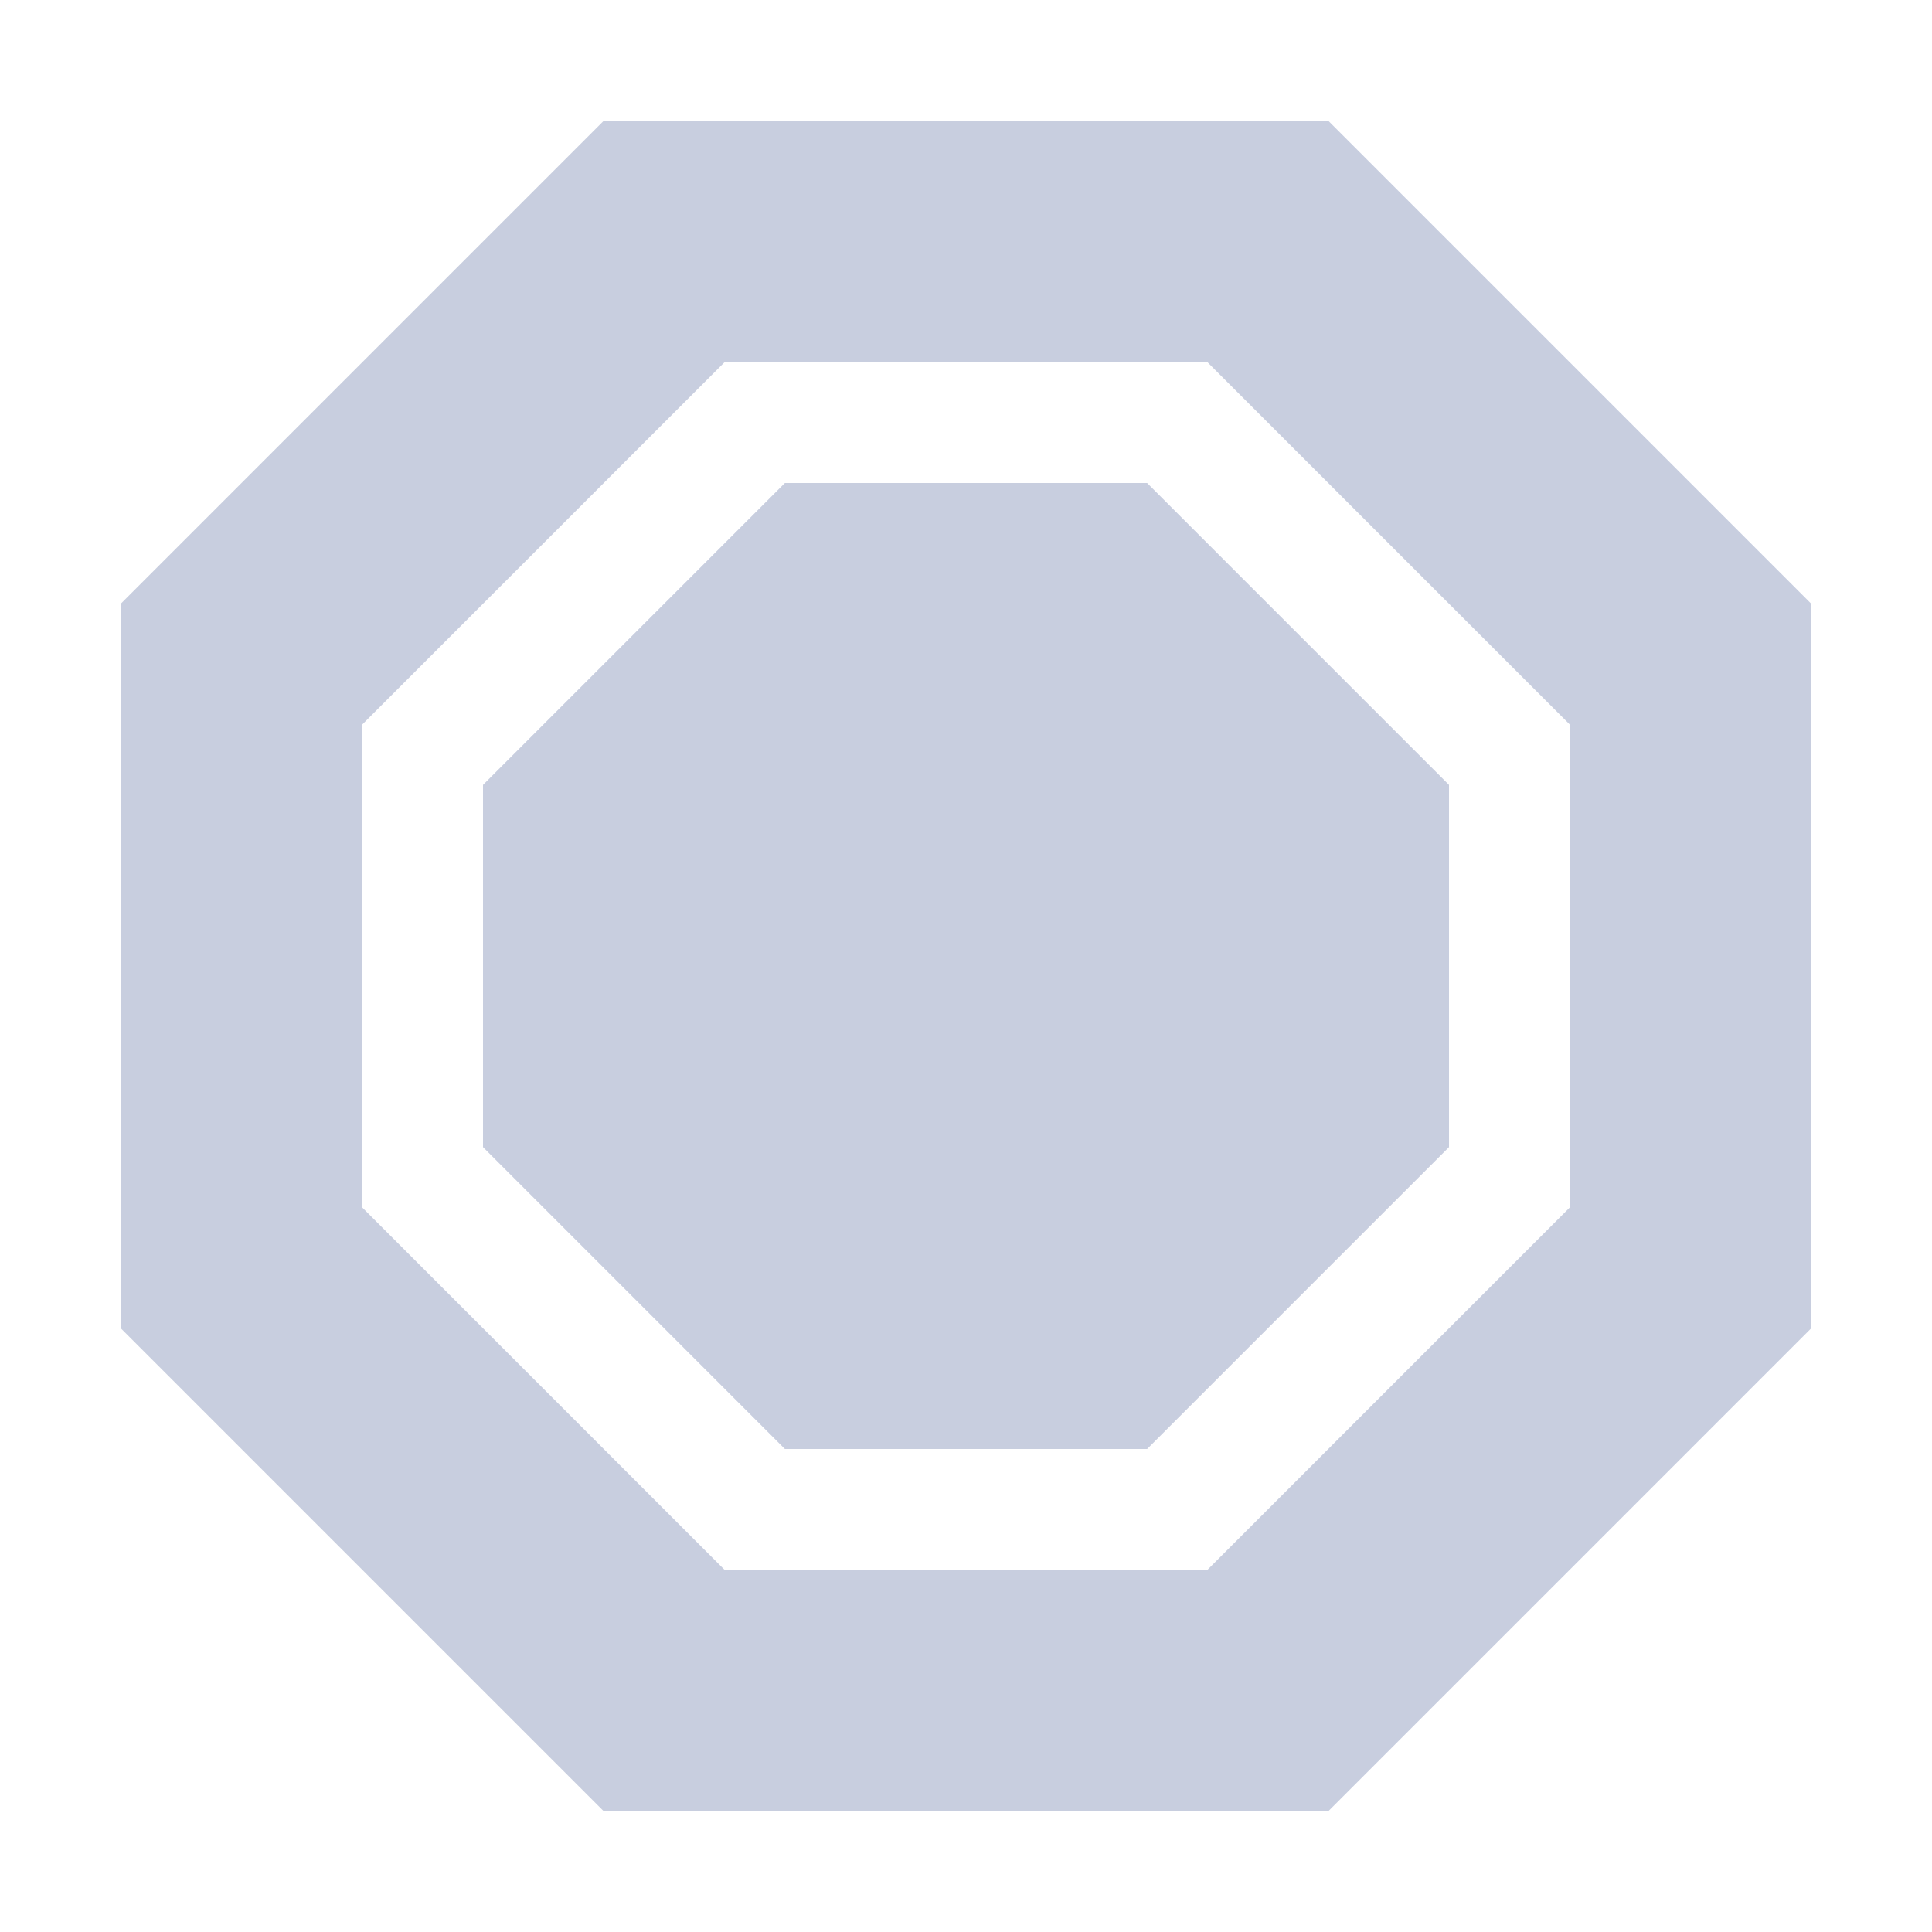 <svg xmlns="http://www.w3.org/2000/svg" width="16" height="16" version="1.1">
 <path style="fill:#c8cedf" d="M 5,1 1,5 V 11 L 5,15 H 11 L 15,11 V 5 L 11,1 Z M 6,3 H 10 L 13,6 V 10 L 10,13 H 6 L 3,10 V 6 Z M 6.5,4 4,6.5 V 9.5 L 6.5,12 H 9.5 L 12,9.5 V 6.5 L 9.5,4 Z"/>
</svg>
